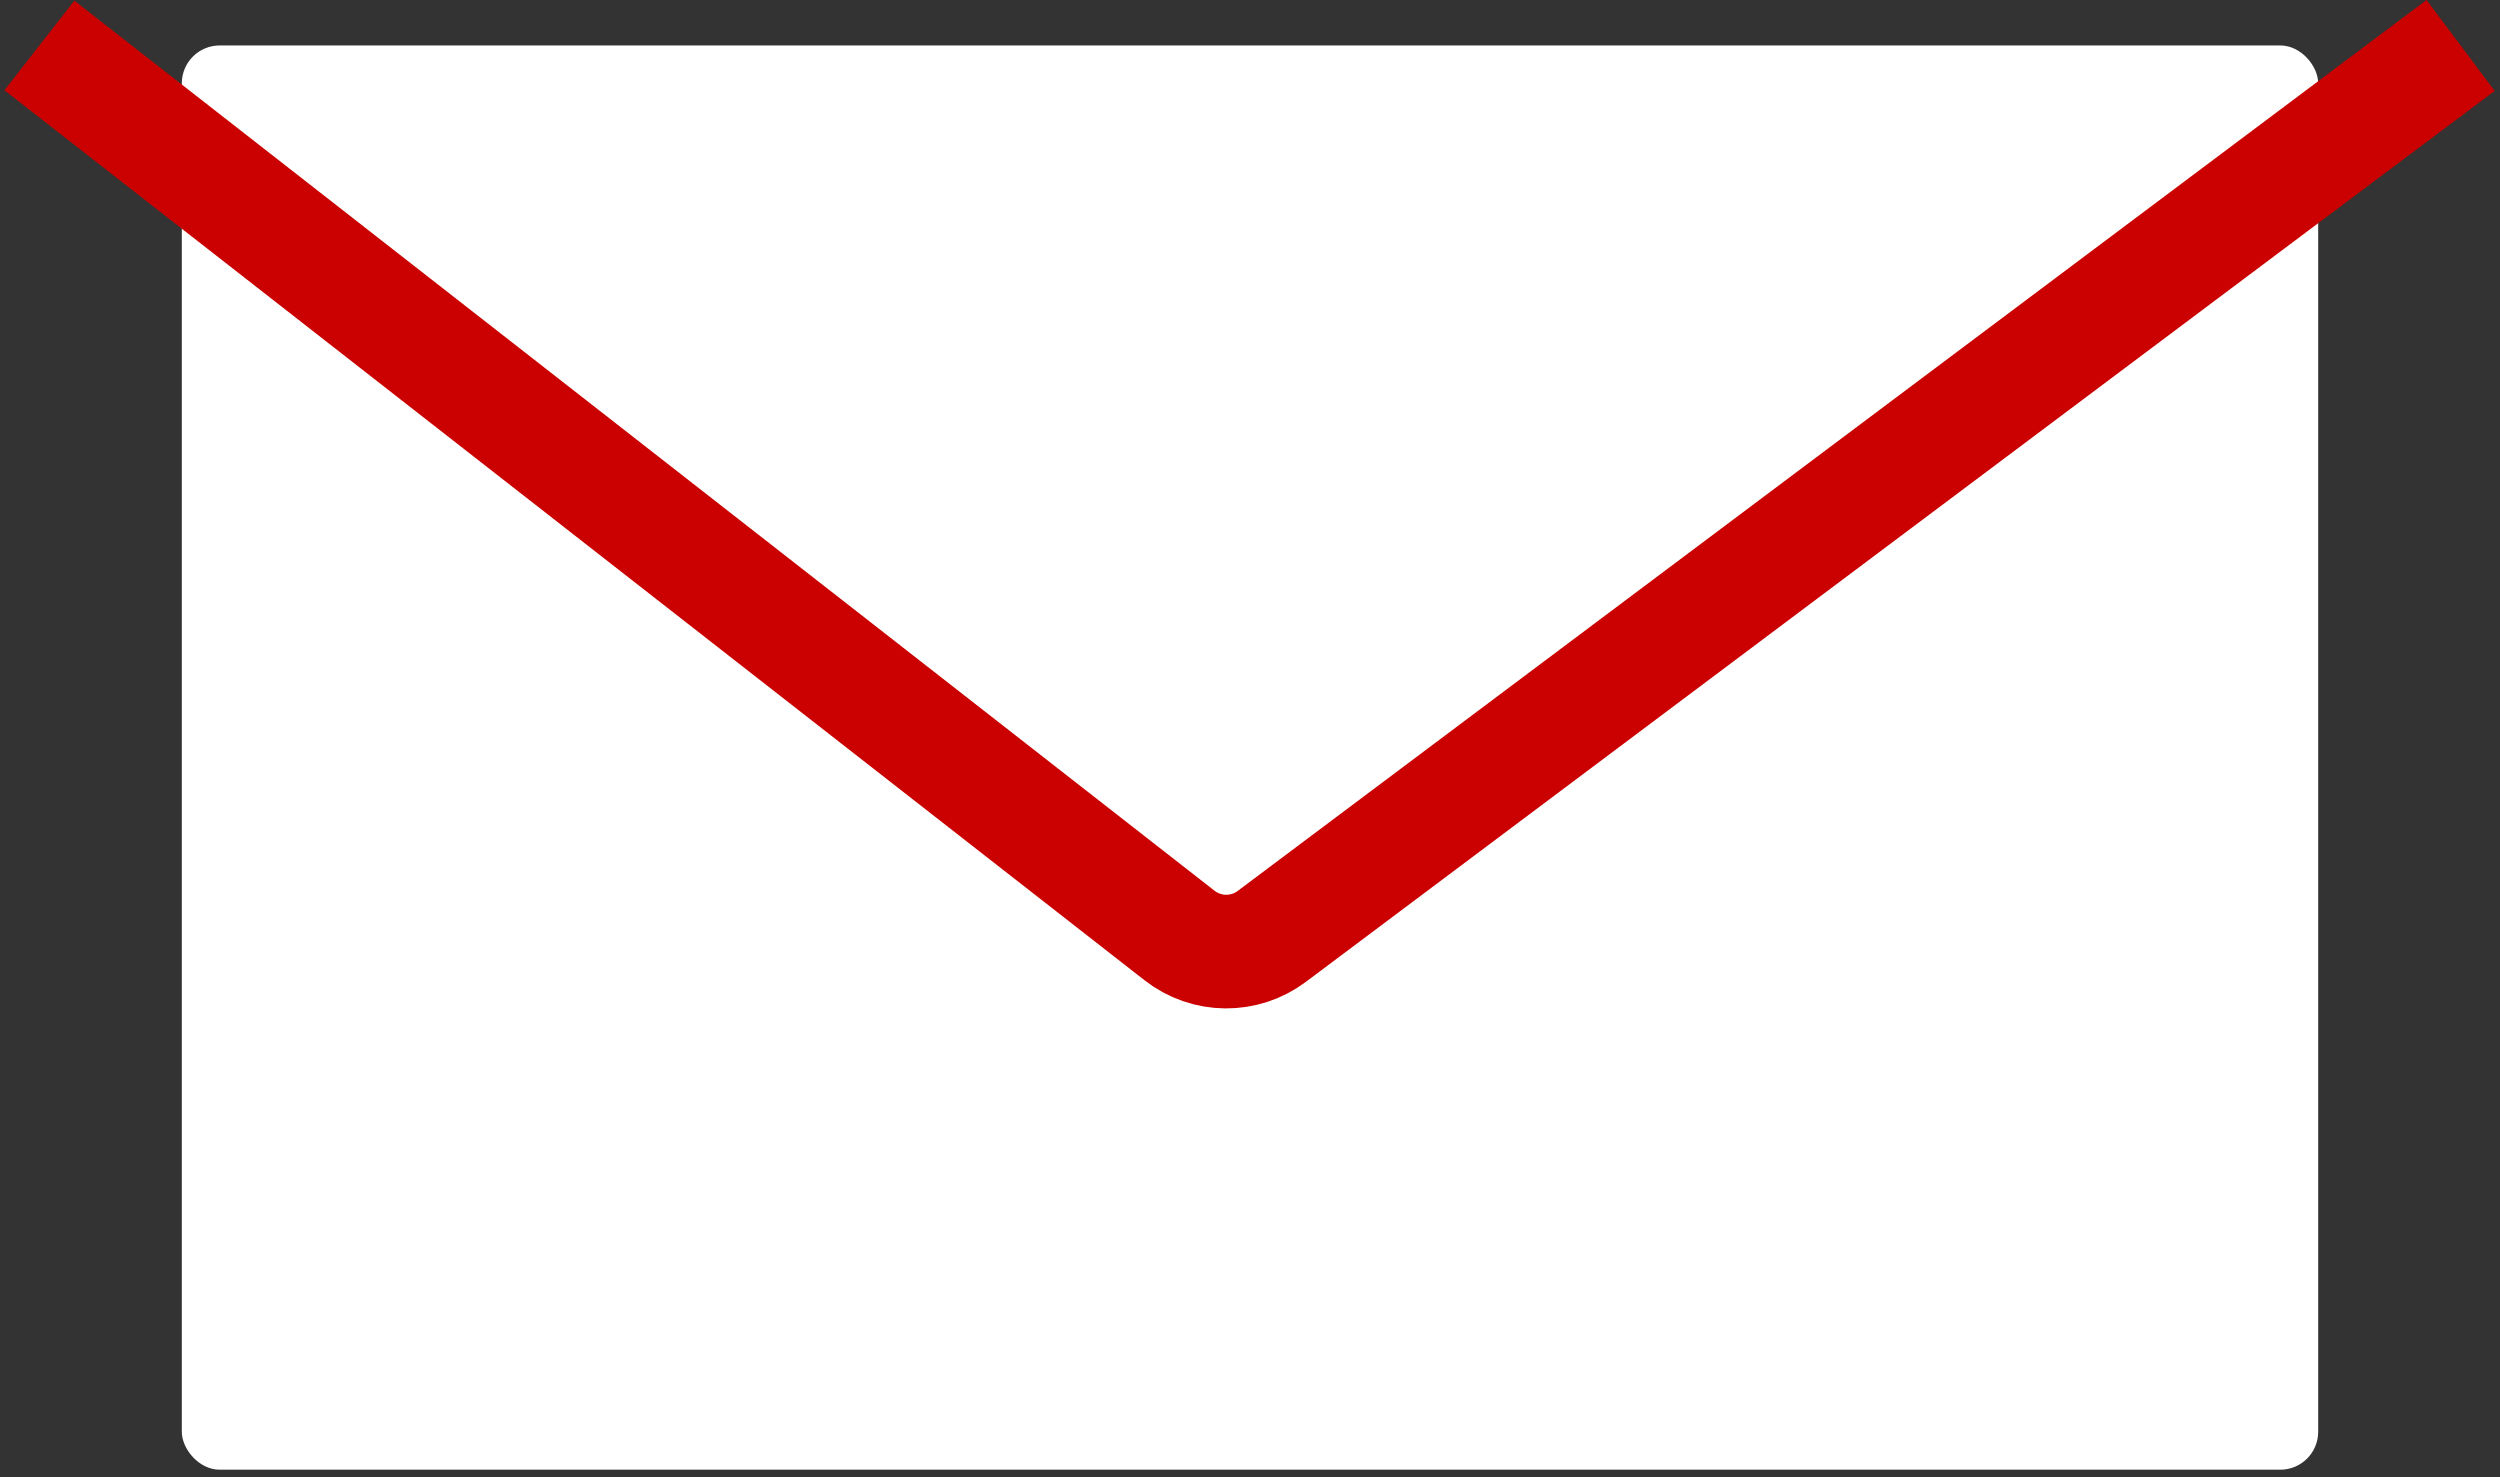 <svg width="66" height="39" viewBox="0 0 66 39" fill="none" xmlns="http://www.w3.org/2000/svg">
<rect x="0" y="0" width="66" height="39" fill="#333333" stroke="none"/>
<rect x="4.8" y="1.2" width="56.4" height="37.6" rx="1" fill="white"/>
<path d="M1.04 1.2L31.142 24.699C31.854 25.254 32.849 25.264 33.572 24.723L64.96 1.2" stroke="#CB0000" stroke-width="3"/>
</svg>
